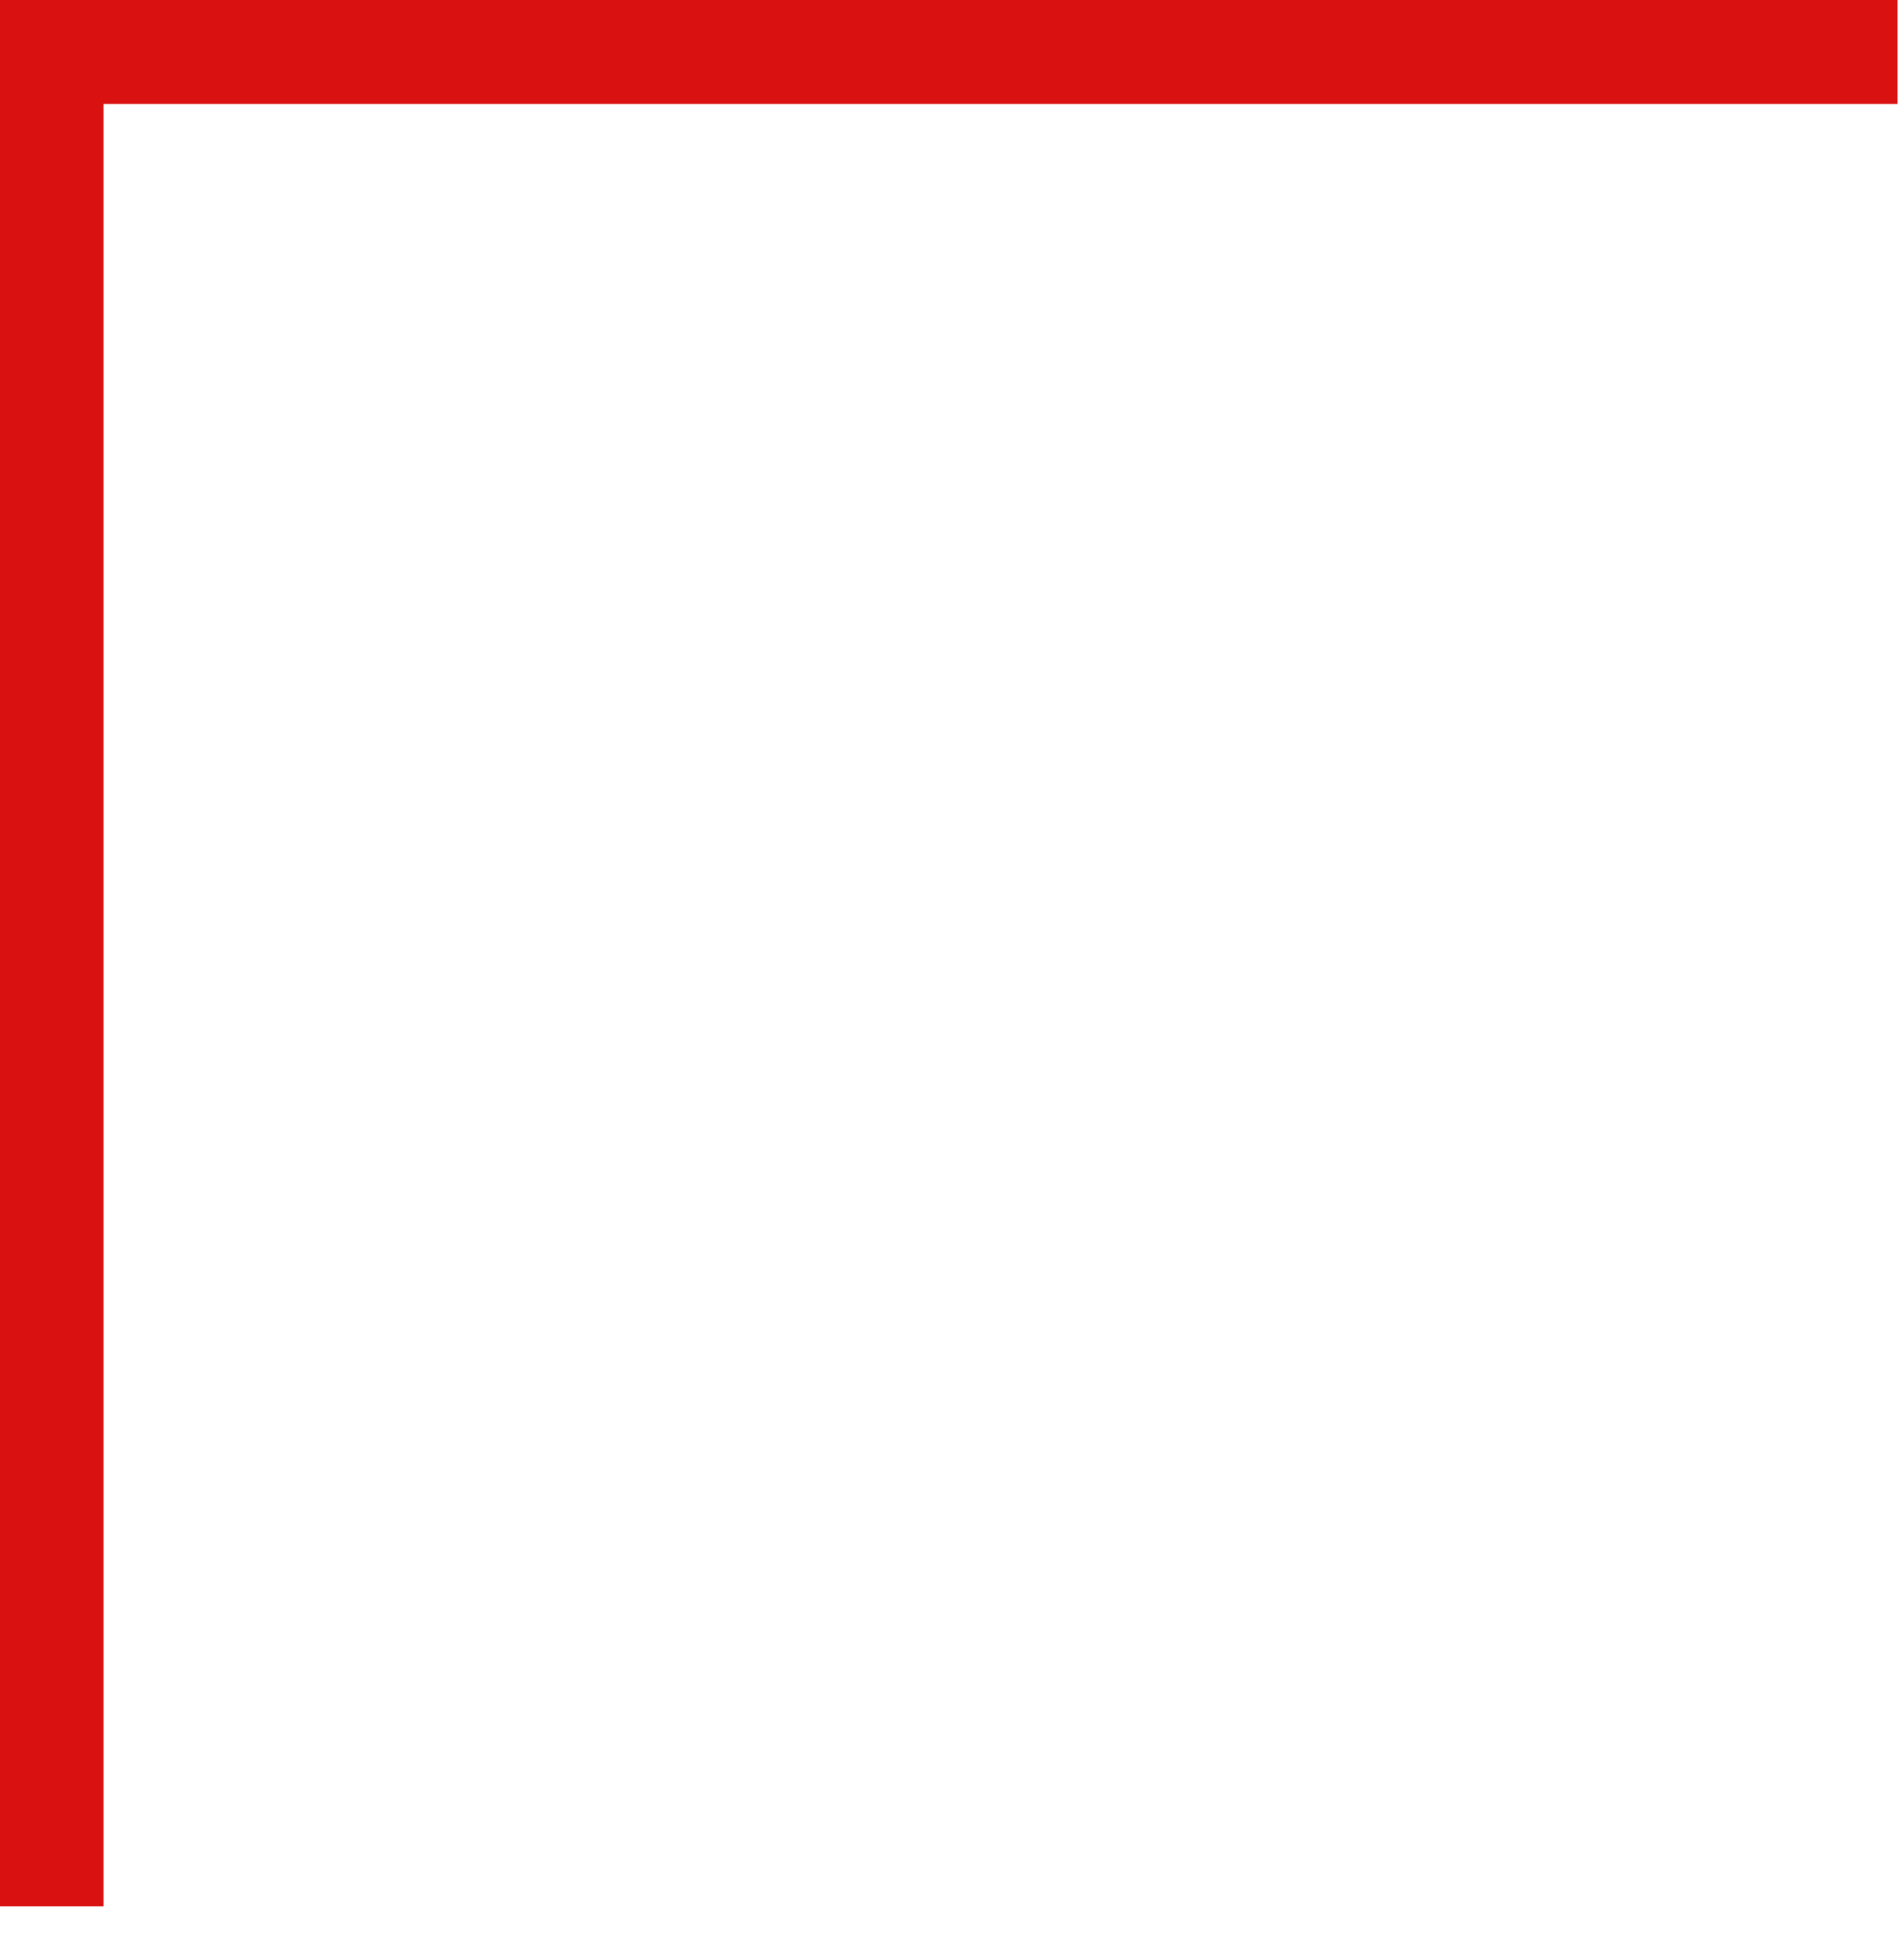 <?xml version="1.0" encoding="UTF-8"?>
<svg width="68px" height="69px" viewBox="0 0 68 69" version="1.1" xmlns="http://www.w3.org/2000/svg" xmlns:xlink="http://www.w3.org/1999/xlink">
    <!-- Generator: Sketch 55 (78076) - https://sketchapp.com -->
    <title>corner-top-left</title>
    <desc>Created with Sketch.</desc>
    <g id="Page-1" stroke="none" stroke-width="1" fill="none" fill-rule="evenodd">
        <path d="M3.696,-1.17626027e-14 L67.768,7.12776223e-18 L67.768,3.712 L3.696,3.712 L3.696,68.051 L0,68.051 L0,3.39923645e-11 L3.696,3.39923645e-11 Z" id="corner-top-left" fill="#D91111"></path>
    </g>
</svg>